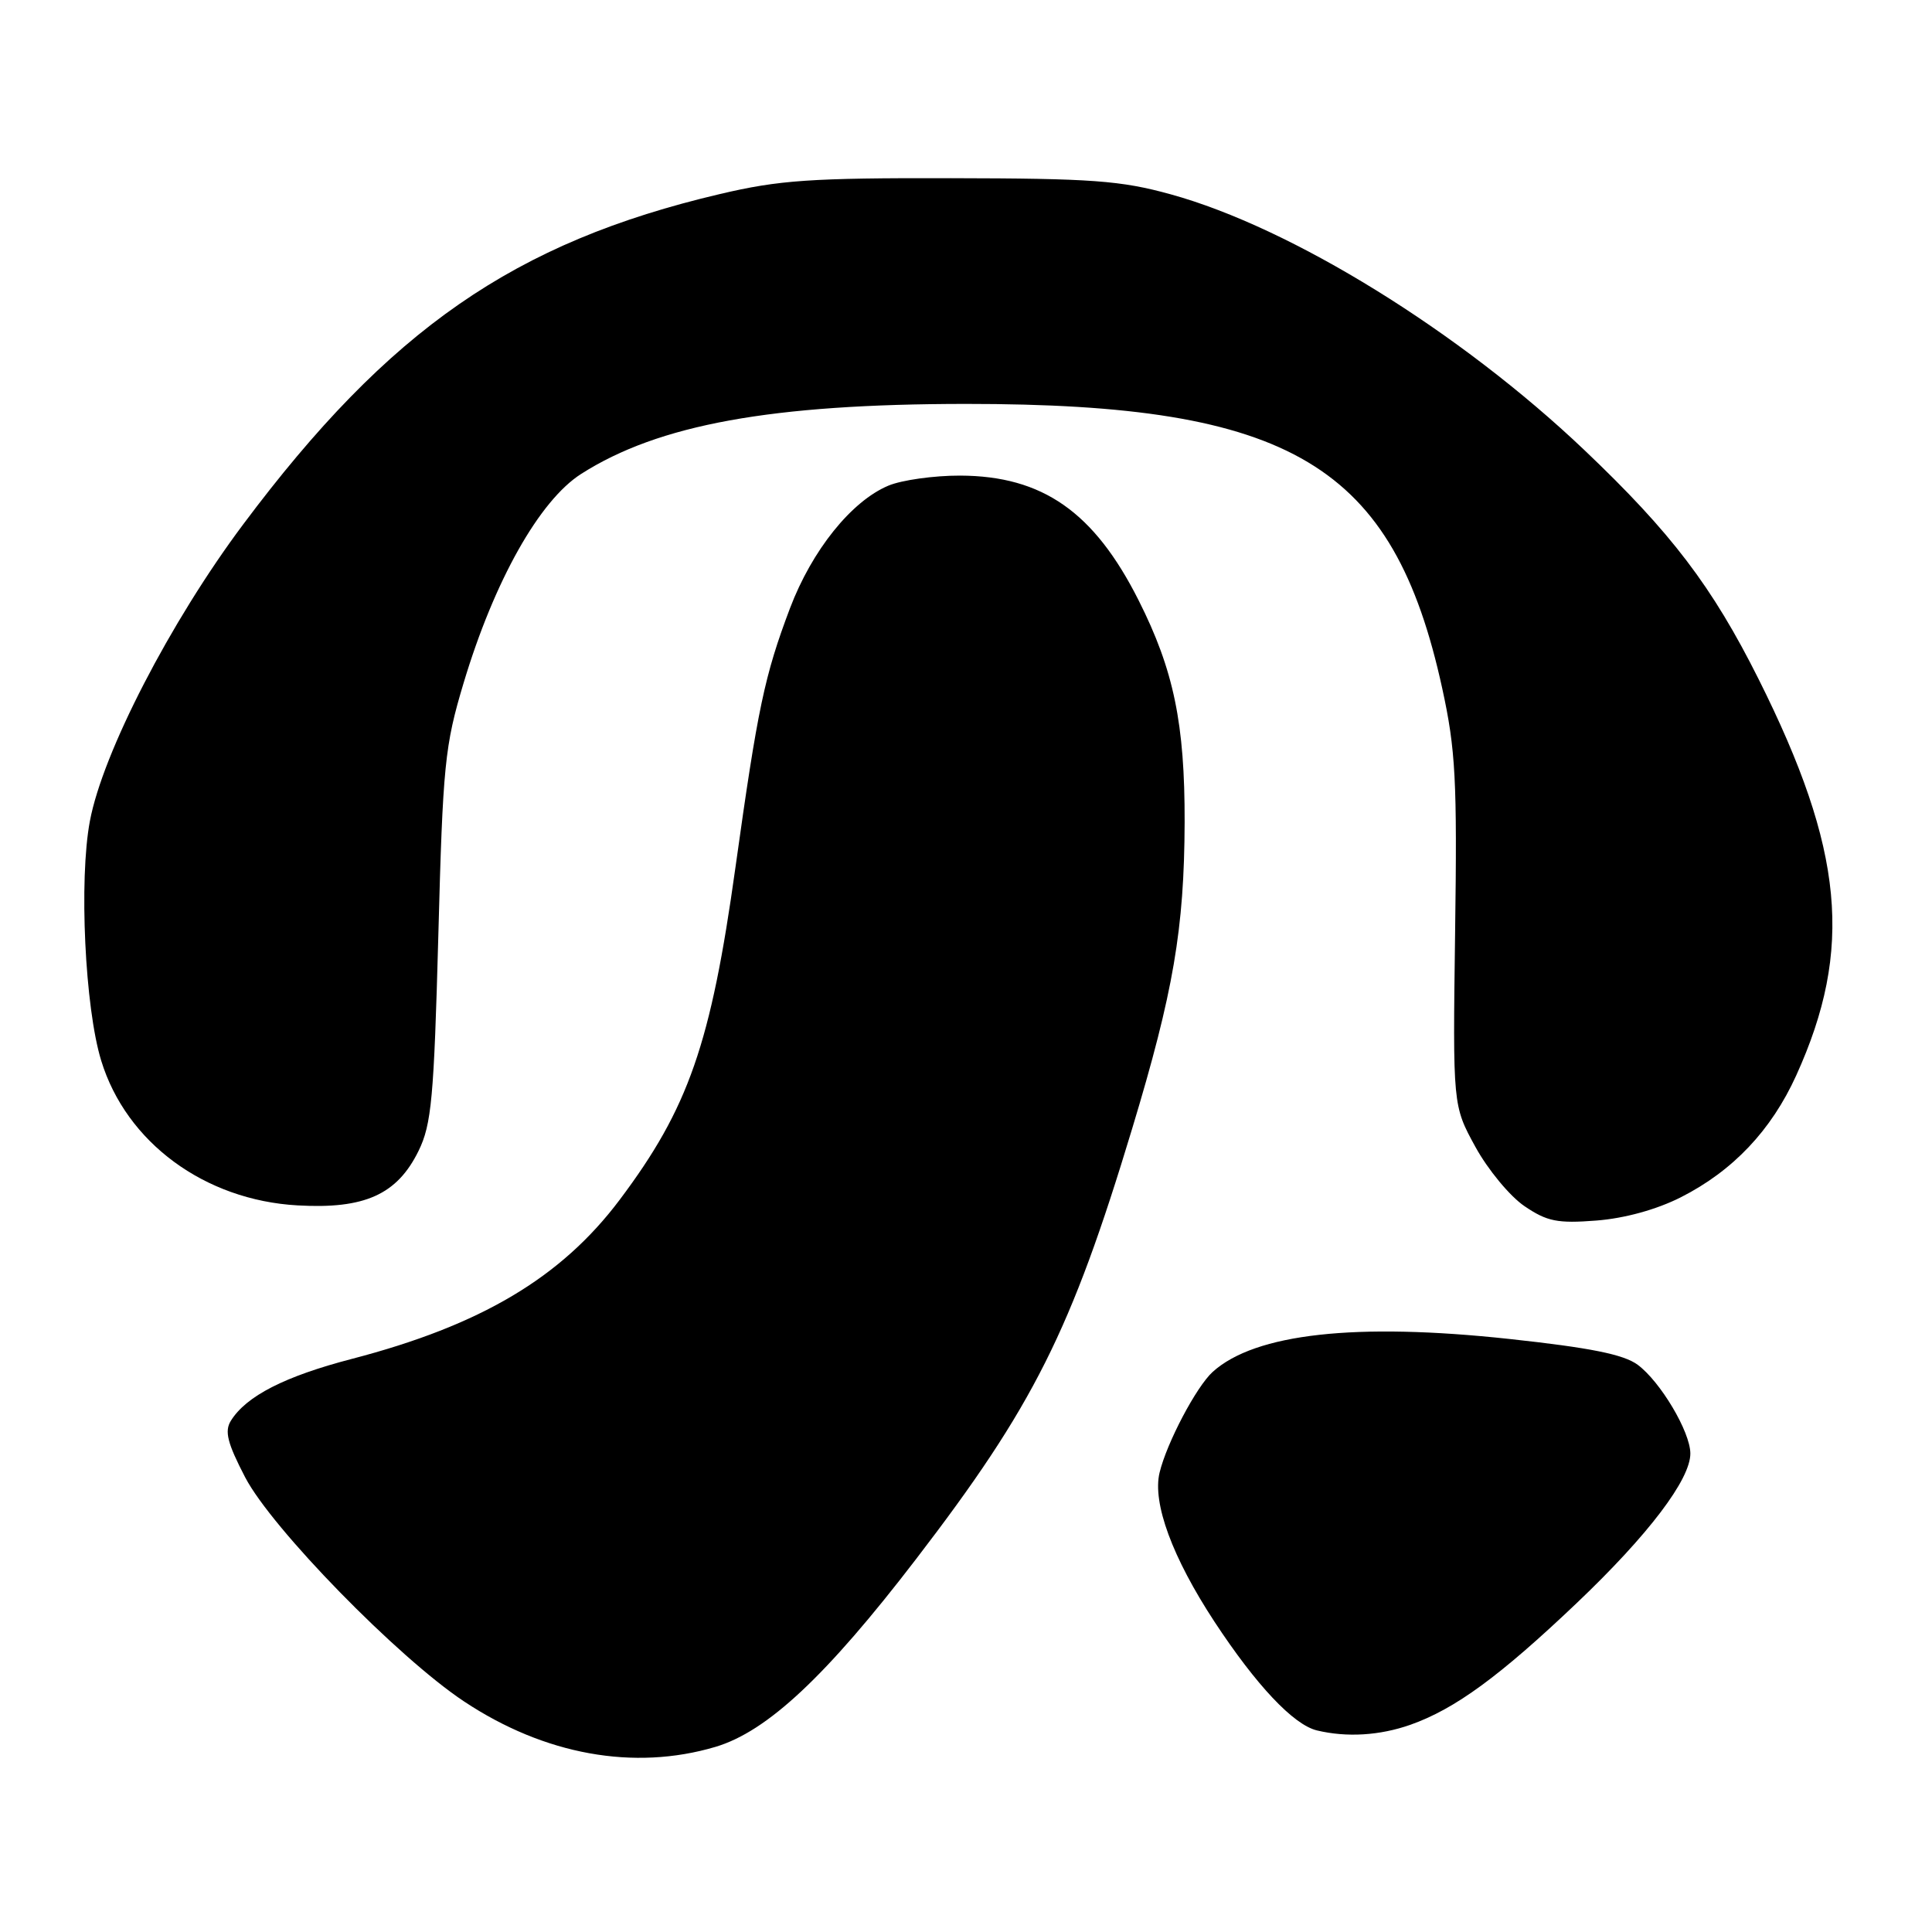 <?xml version="1.0" encoding="UTF-8" standalone="no"?>
<!DOCTYPE svg PUBLIC "-//W3C//DTD SVG 1.1//EN" "http://www.w3.org/Graphics/SVG/1.1/DTD/svg11.dtd" >
<svg xmlns="http://www.w3.org/2000/svg" xmlns:xlink="http://www.w3.org/1999/xlink" version="1.1" viewBox="0 0 256 256">
 <g >
 <path fill="currentColor"
d=" M 94.80 231.47 C 101.66 229.43 109.47 222.12 121.38 206.59 C 136.94 186.31 141.91 176.41 150.02 149.54 C 155.49 131.44 156.92 123.07 156.97 108.96 C 157.00 95.91 155.53 88.78 150.87 79.54 C 144.97 67.83 138.14 63.06 127.22 63.02 C 123.76 63.01 119.49 63.61 117.72 64.35 C 112.82 66.40 107.59 72.92 104.68 80.59 C 101.30 89.54 100.40 93.82 97.45 114.94 C 94.19 138.34 91.23 146.84 82.11 158.98 C 74.36 169.29 63.72 175.61 46.62 180.06 C 37.72 182.38 32.63 184.98 30.59 188.26 C 29.73 189.65 30.13 191.22 32.49 195.76 C 36.03 202.54 52.72 219.63 61.49 225.45 C 72.15 232.53 84.01 234.67 94.80 231.47 Z  M 186.89 228.54 C 192.80 226.45 198.72 222.12 208.95 212.39 C 218.43 203.37 224.01 196.01 223.98 192.58 C 223.96 189.70 220.01 183.07 217.00 180.84 C 215.15 179.47 210.72 178.58 200.00 177.42 C 179.65 175.22 166.31 176.70 160.69 181.78 C 158.53 183.73 154.60 191.18 153.65 195.13 C 152.68 199.16 155.34 206.37 160.92 214.88 C 166.46 223.31 171.39 228.54 174.50 229.29 C 178.46 230.24 182.82 229.97 186.89 228.54 Z  M 222.71 158.65 C 229.62 155.15 234.71 149.77 238.01 142.50 C 245.60 125.78 244.34 112.60 233.03 90.00 C 226.87 77.70 221.46 70.59 209.94 59.64 C 193.45 43.96 171.15 30.17 155.13 25.75 C 148.50 23.92 144.69 23.64 126.00 23.61 C 107.45 23.57 103.25 23.86 95.40 25.71 C 68.16 32.11 51.56 43.61 32.21 69.50 C 22.57 82.39 13.61 99.73 11.91 108.80 C 10.45 116.55 11.25 133.53 13.41 140.54 C 16.73 151.38 27.11 159.03 39.43 159.72 C 48.31 160.23 52.62 158.29 55.46 152.50 C 57.18 148.99 57.50 145.49 58.08 124.00 C 58.68 101.32 58.93 98.83 61.43 90.50 C 65.49 76.97 71.47 66.33 77.00 62.80 C 87.26 56.25 102.22 53.53 128.00 53.52 C 171.14 53.51 184.63 61.56 191.10 91.20 C 192.88 99.35 193.09 103.34 192.81 123.50 C 192.50 146.50 192.50 146.50 195.50 151.97 C 197.15 154.98 200.07 158.51 202.00 159.82 C 204.99 161.85 206.37 162.13 211.52 161.73 C 215.26 161.44 219.49 160.28 222.71 158.65 Z "/>
</g>
</svg>